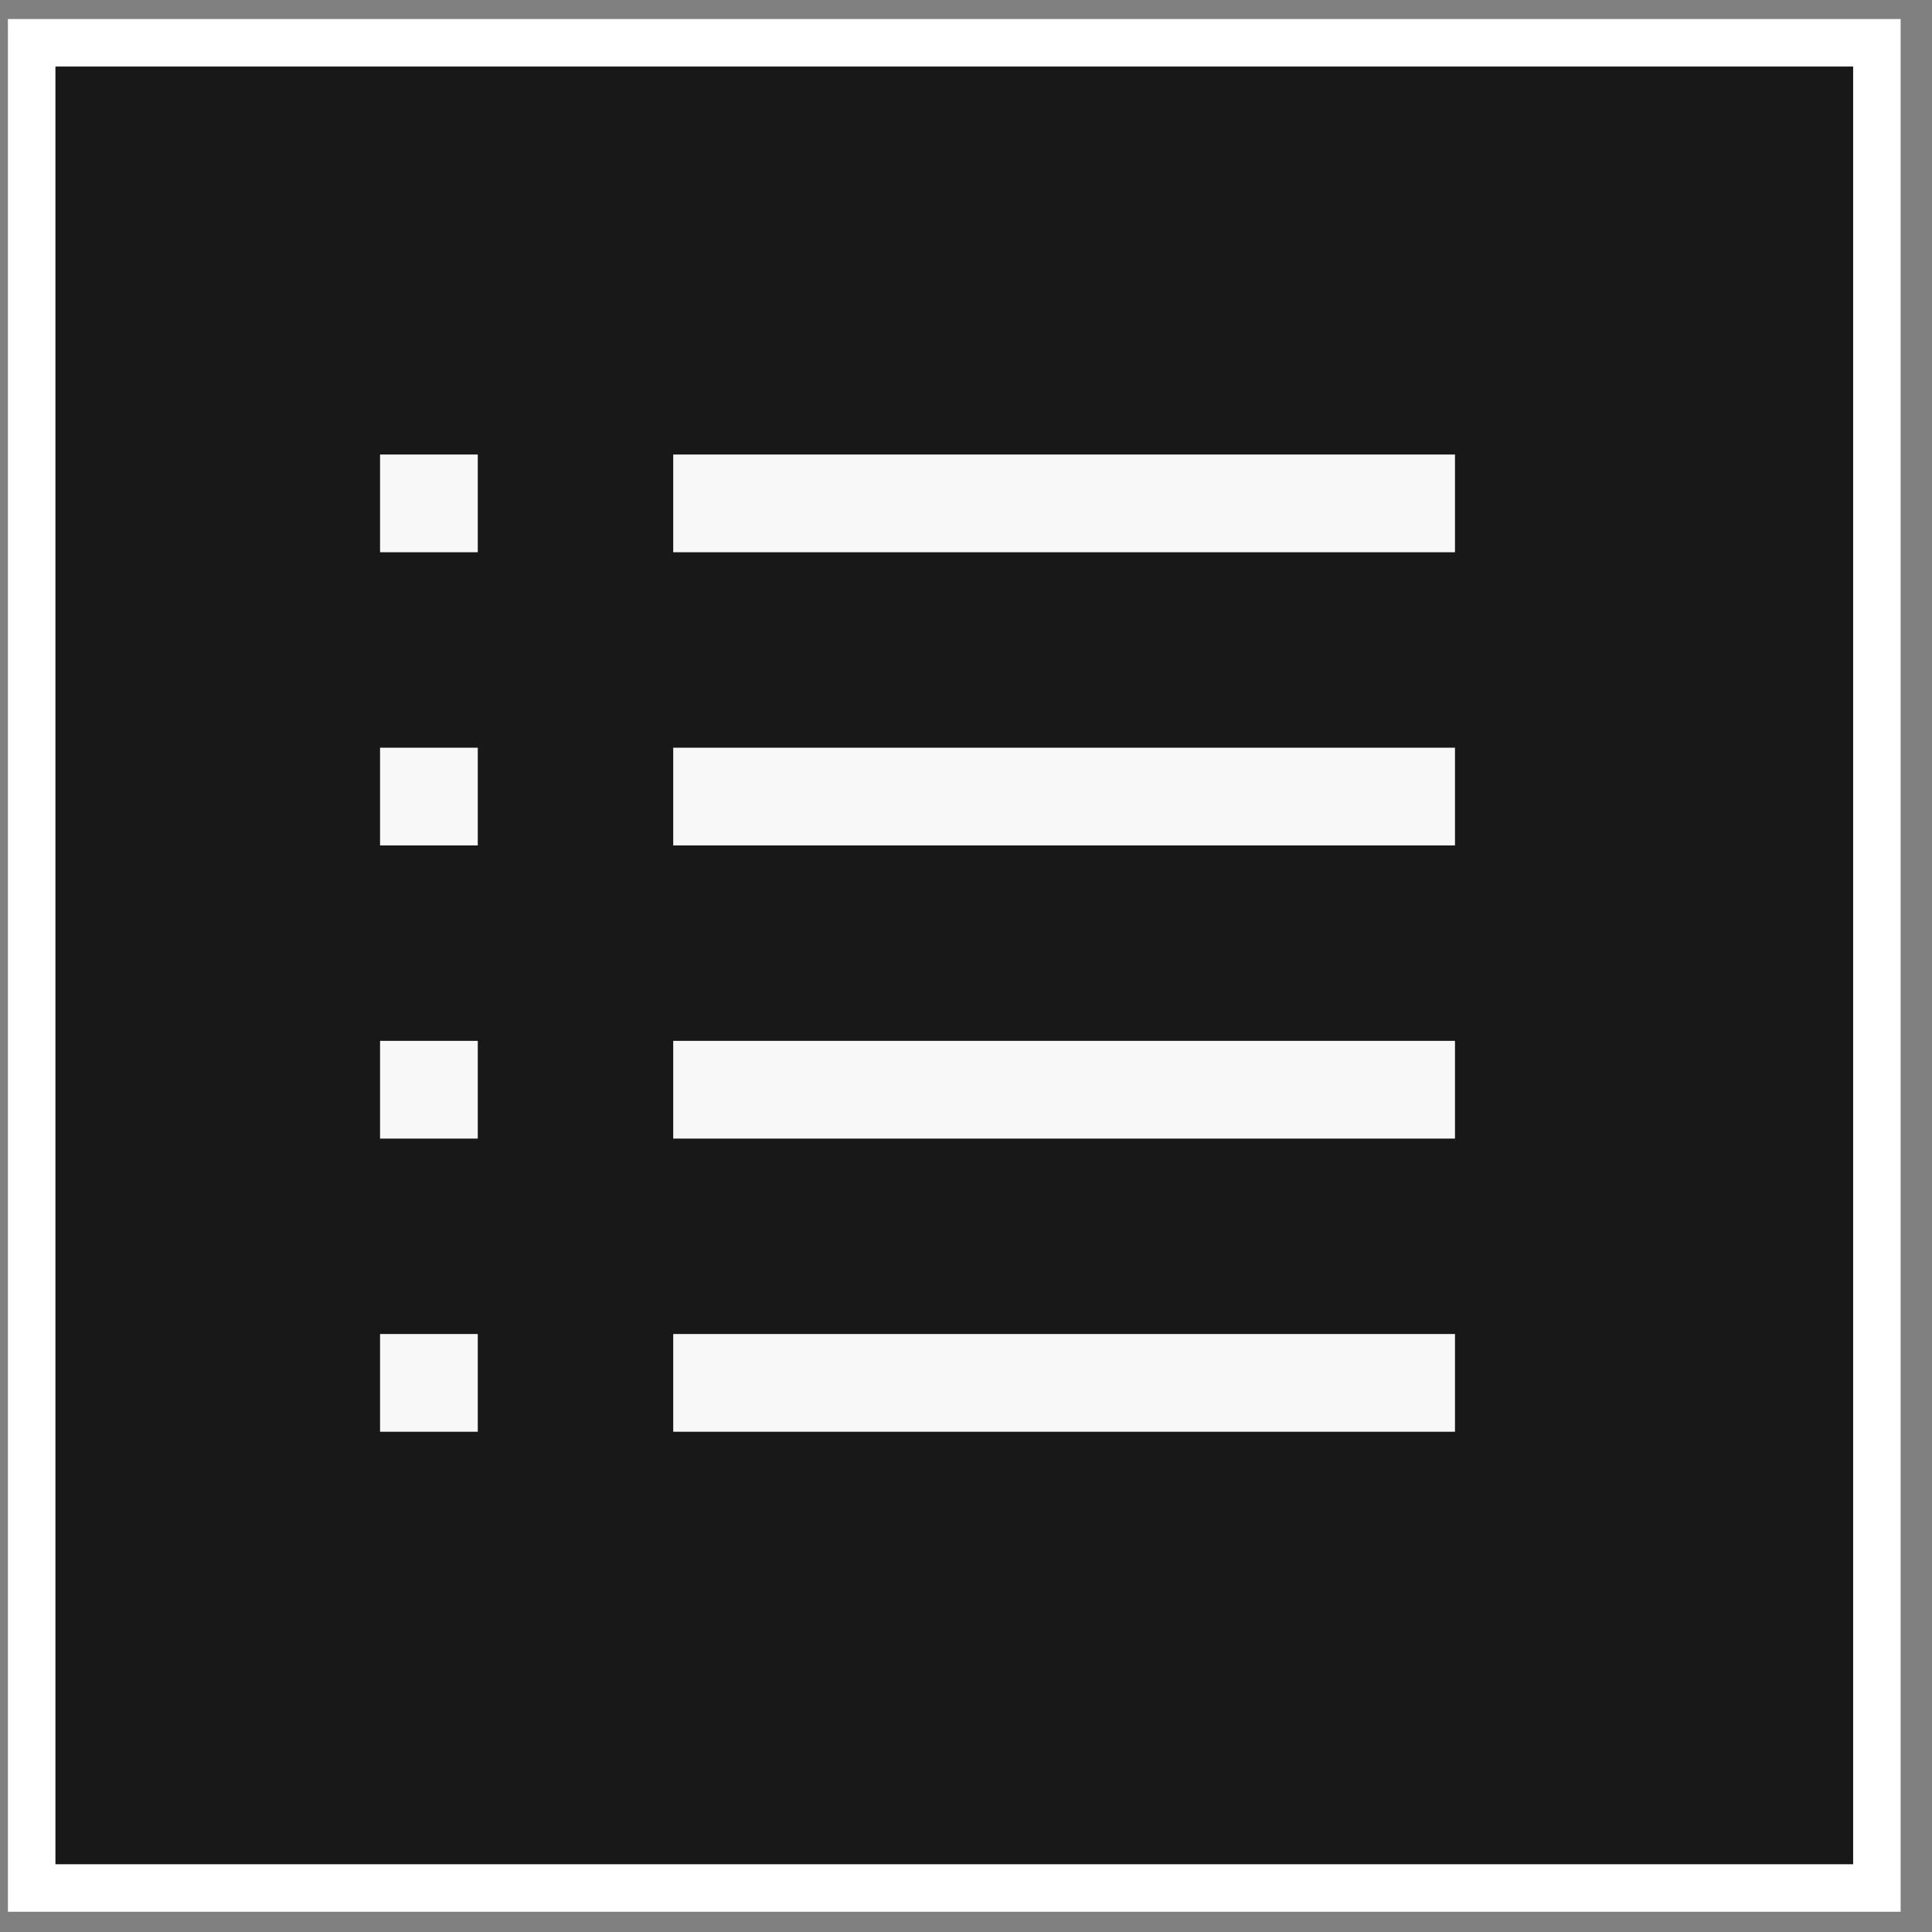 <svg width="100%" height="100%" viewBox="0 0 61 61" fill="none" xmlns="http://www.w3.org/2000/svg">
<rect x="0" y="0" width="61" height="61" fill="#808080" stroke="none"/>
<rect x="1" y="1.351" width="58.26" height="58.26" fill="#181818"></rect>
<g clip-path="url(#clip0_3286_84212)">
<path fill-rule="evenodd" clip-rule="evenodd" d="M21.256 14.351H45.939V17.436H21.256V14.351ZM21.256 23.607H45.939V26.693H21.256V23.607ZM21.256 32.864H45.939V35.949H21.256V32.864ZM21.256 42.12H45.939V45.205H21.256V42.12ZM12 14.351H15.085V17.436H12V14.351ZM12 23.607H15.085V26.693H12V23.607ZM12 32.864H15.085V35.949H12V32.864ZM12 42.12H15.085V45.205H12V42.12Z" fill="#F8F8F8"></path>
</g>
<rect x="1" y="1.351" width="58.26" height="58.26" stroke="#fff" stroke-width="1.5"></rect>
<defs>
<clipPath id="clip0_3286_84212">
<rect width="35" height="31.111" fill="currentColor" transform="translate(12 14.351)"></rect>
</clipPath>
</defs>
</svg>